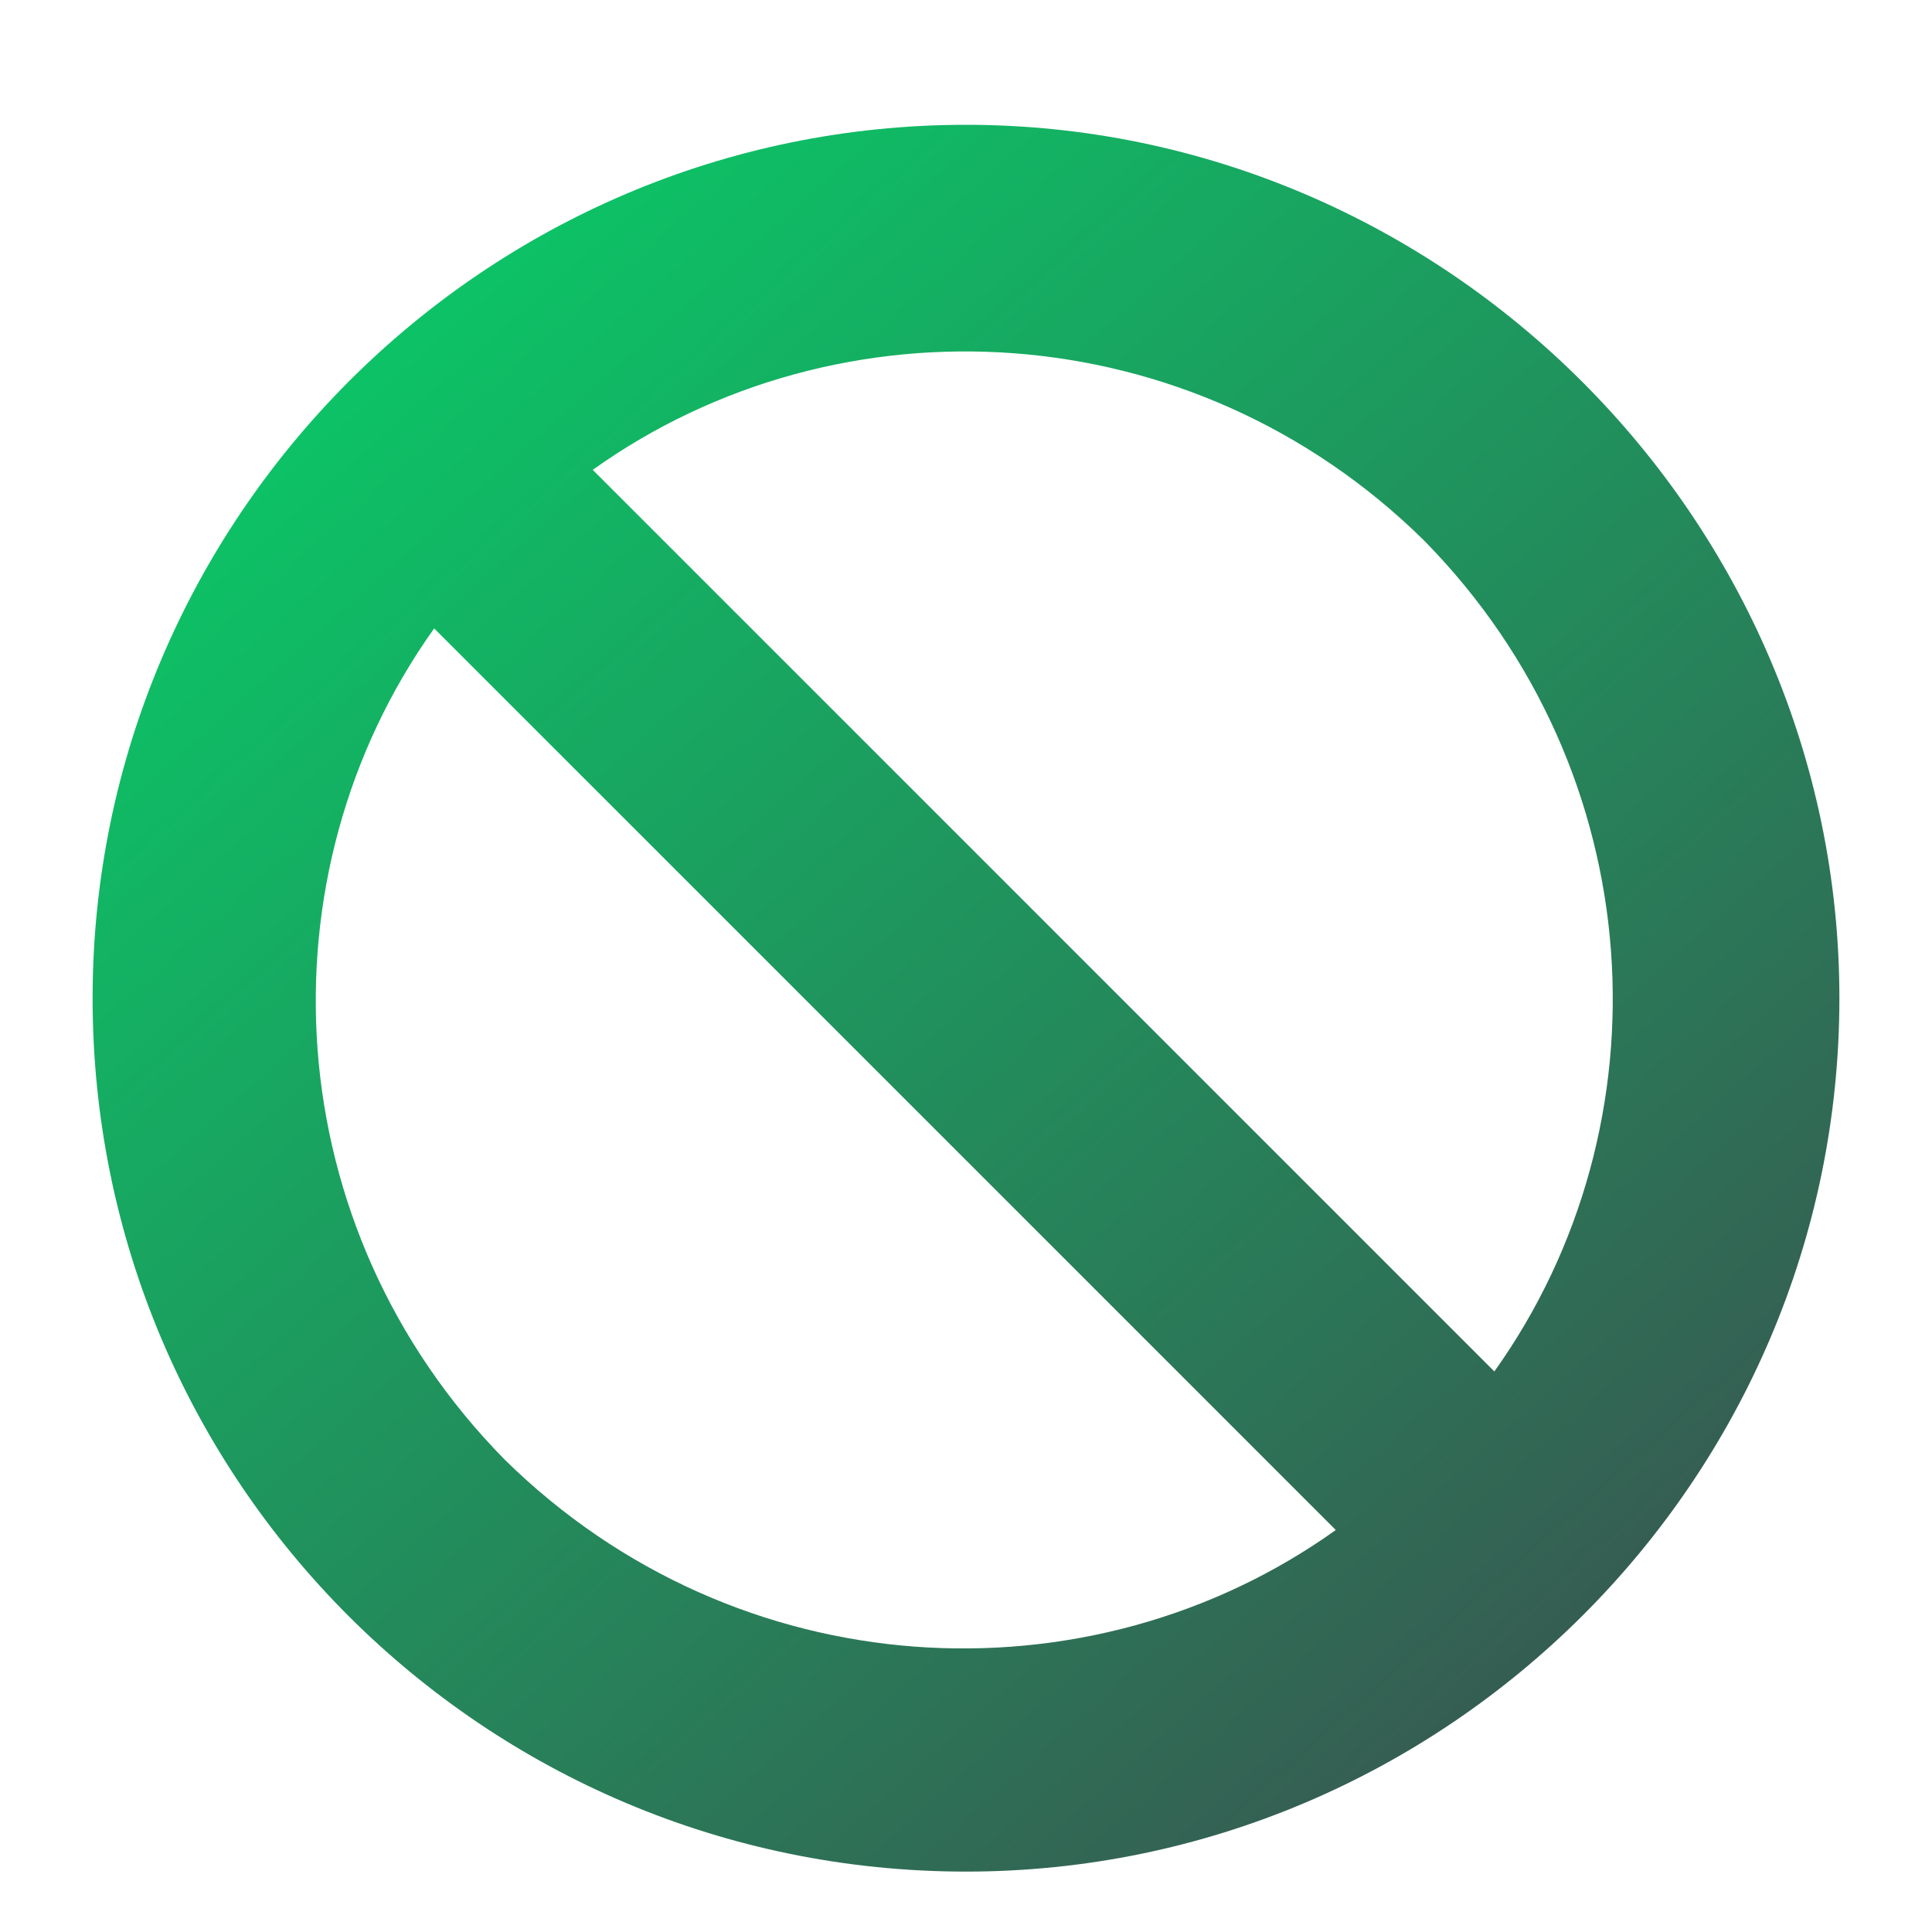 <svg width="15" height="15" viewBox="0 0 15 15" fill="none" xmlns="http://www.w3.org/2000/svg">
<path d="M7.5 0.969C3.754 0.969 0.719 4.031 0.719 7.75C0.719 11.496 3.754 14.531 7.5 14.531C11.219 14.531 14.281 11.496 14.281 7.75C14.281 4.031 11.219 0.969 7.5 0.969ZM11.055 4.195C12.832 6 12.969 8.734 11.602 10.648L4.602 3.648C6.516 2.281 9.25 2.418 11.055 4.195ZM3.918 11.332C2.141 9.527 2.004 6.793 3.371 4.879L10.371 11.879C8.457 13.246 5.723 13.109 3.918 11.332Z" fill="url(#paint0_linear)"/>
<defs>
<linearGradient id="paint0_linear" x1="0.72" y1="0.983" x2="13.666" y2="15.541" gradientUnits="userSpaceOnUse">
<stop stop-color="#04D76A"/>
<stop offset="1" stop-color="#3F464E"/>
</linearGradient>
</defs>
</svg>
